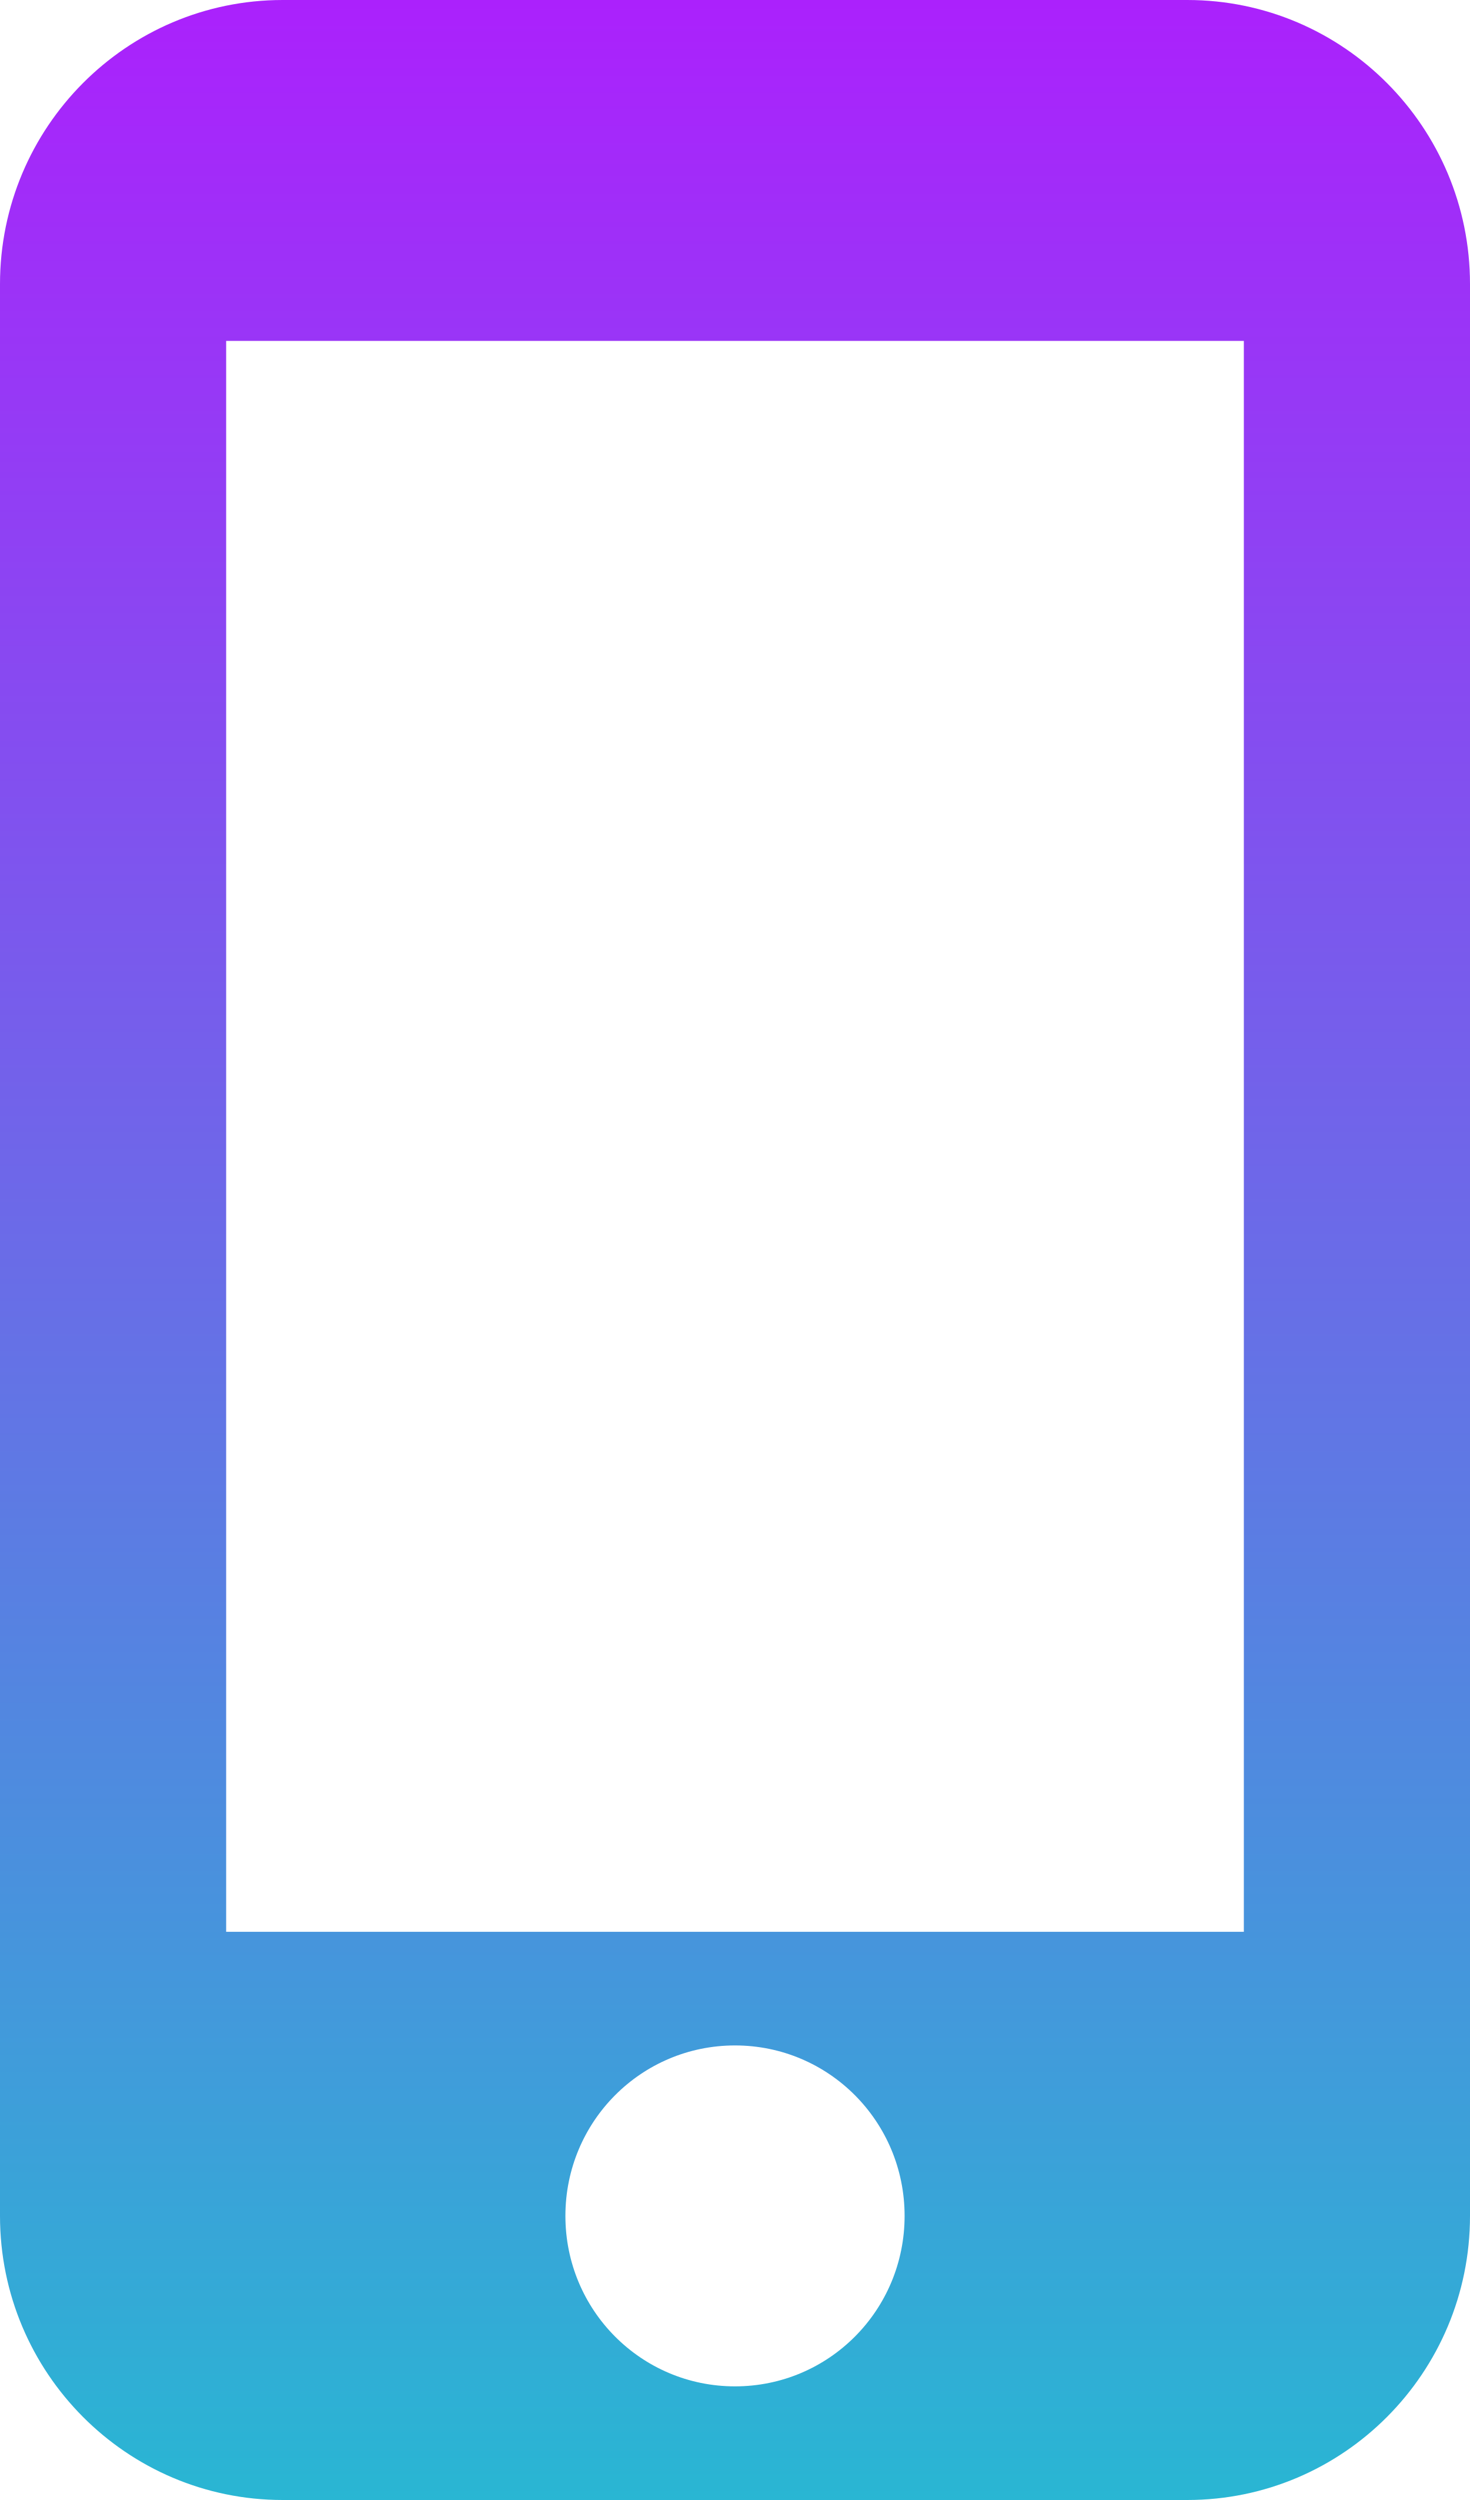 <svg width="40" height="68" viewBox="0 0 40 68" fill="none" xmlns="http://www.w3.org/2000/svg">
<path d="M32.308 0H7.692C3.446 0 0 3.462 0 7.727V60.273C0 64.538 3.446 68 7.692 68H32.308C36.554 68 40 64.538 40 60.273V7.727C40 3.462 36.554 0 32.308 0ZM20 64.909C17.446 64.909 15.385 62.838 15.385 60.273C15.385 57.707 17.446 55.636 20 55.636C22.554 55.636 24.615 57.707 24.615 60.273C24.615 62.838 22.554 64.909 20 64.909ZM33.846 52.545H6.154V9.273H33.846V52.545Z" fill="url(#paint0_linear)"/>
<defs>
<linearGradient id="paint0_linear" x1="20" y1="0" x2="20" y2="68" gradientUnits="userSpaceOnUse">
<stop stop-color="#AB21FC"/>
<stop offset="1" stop-color="#29B6D3"/>
</linearGradient>
</defs>
</svg>
